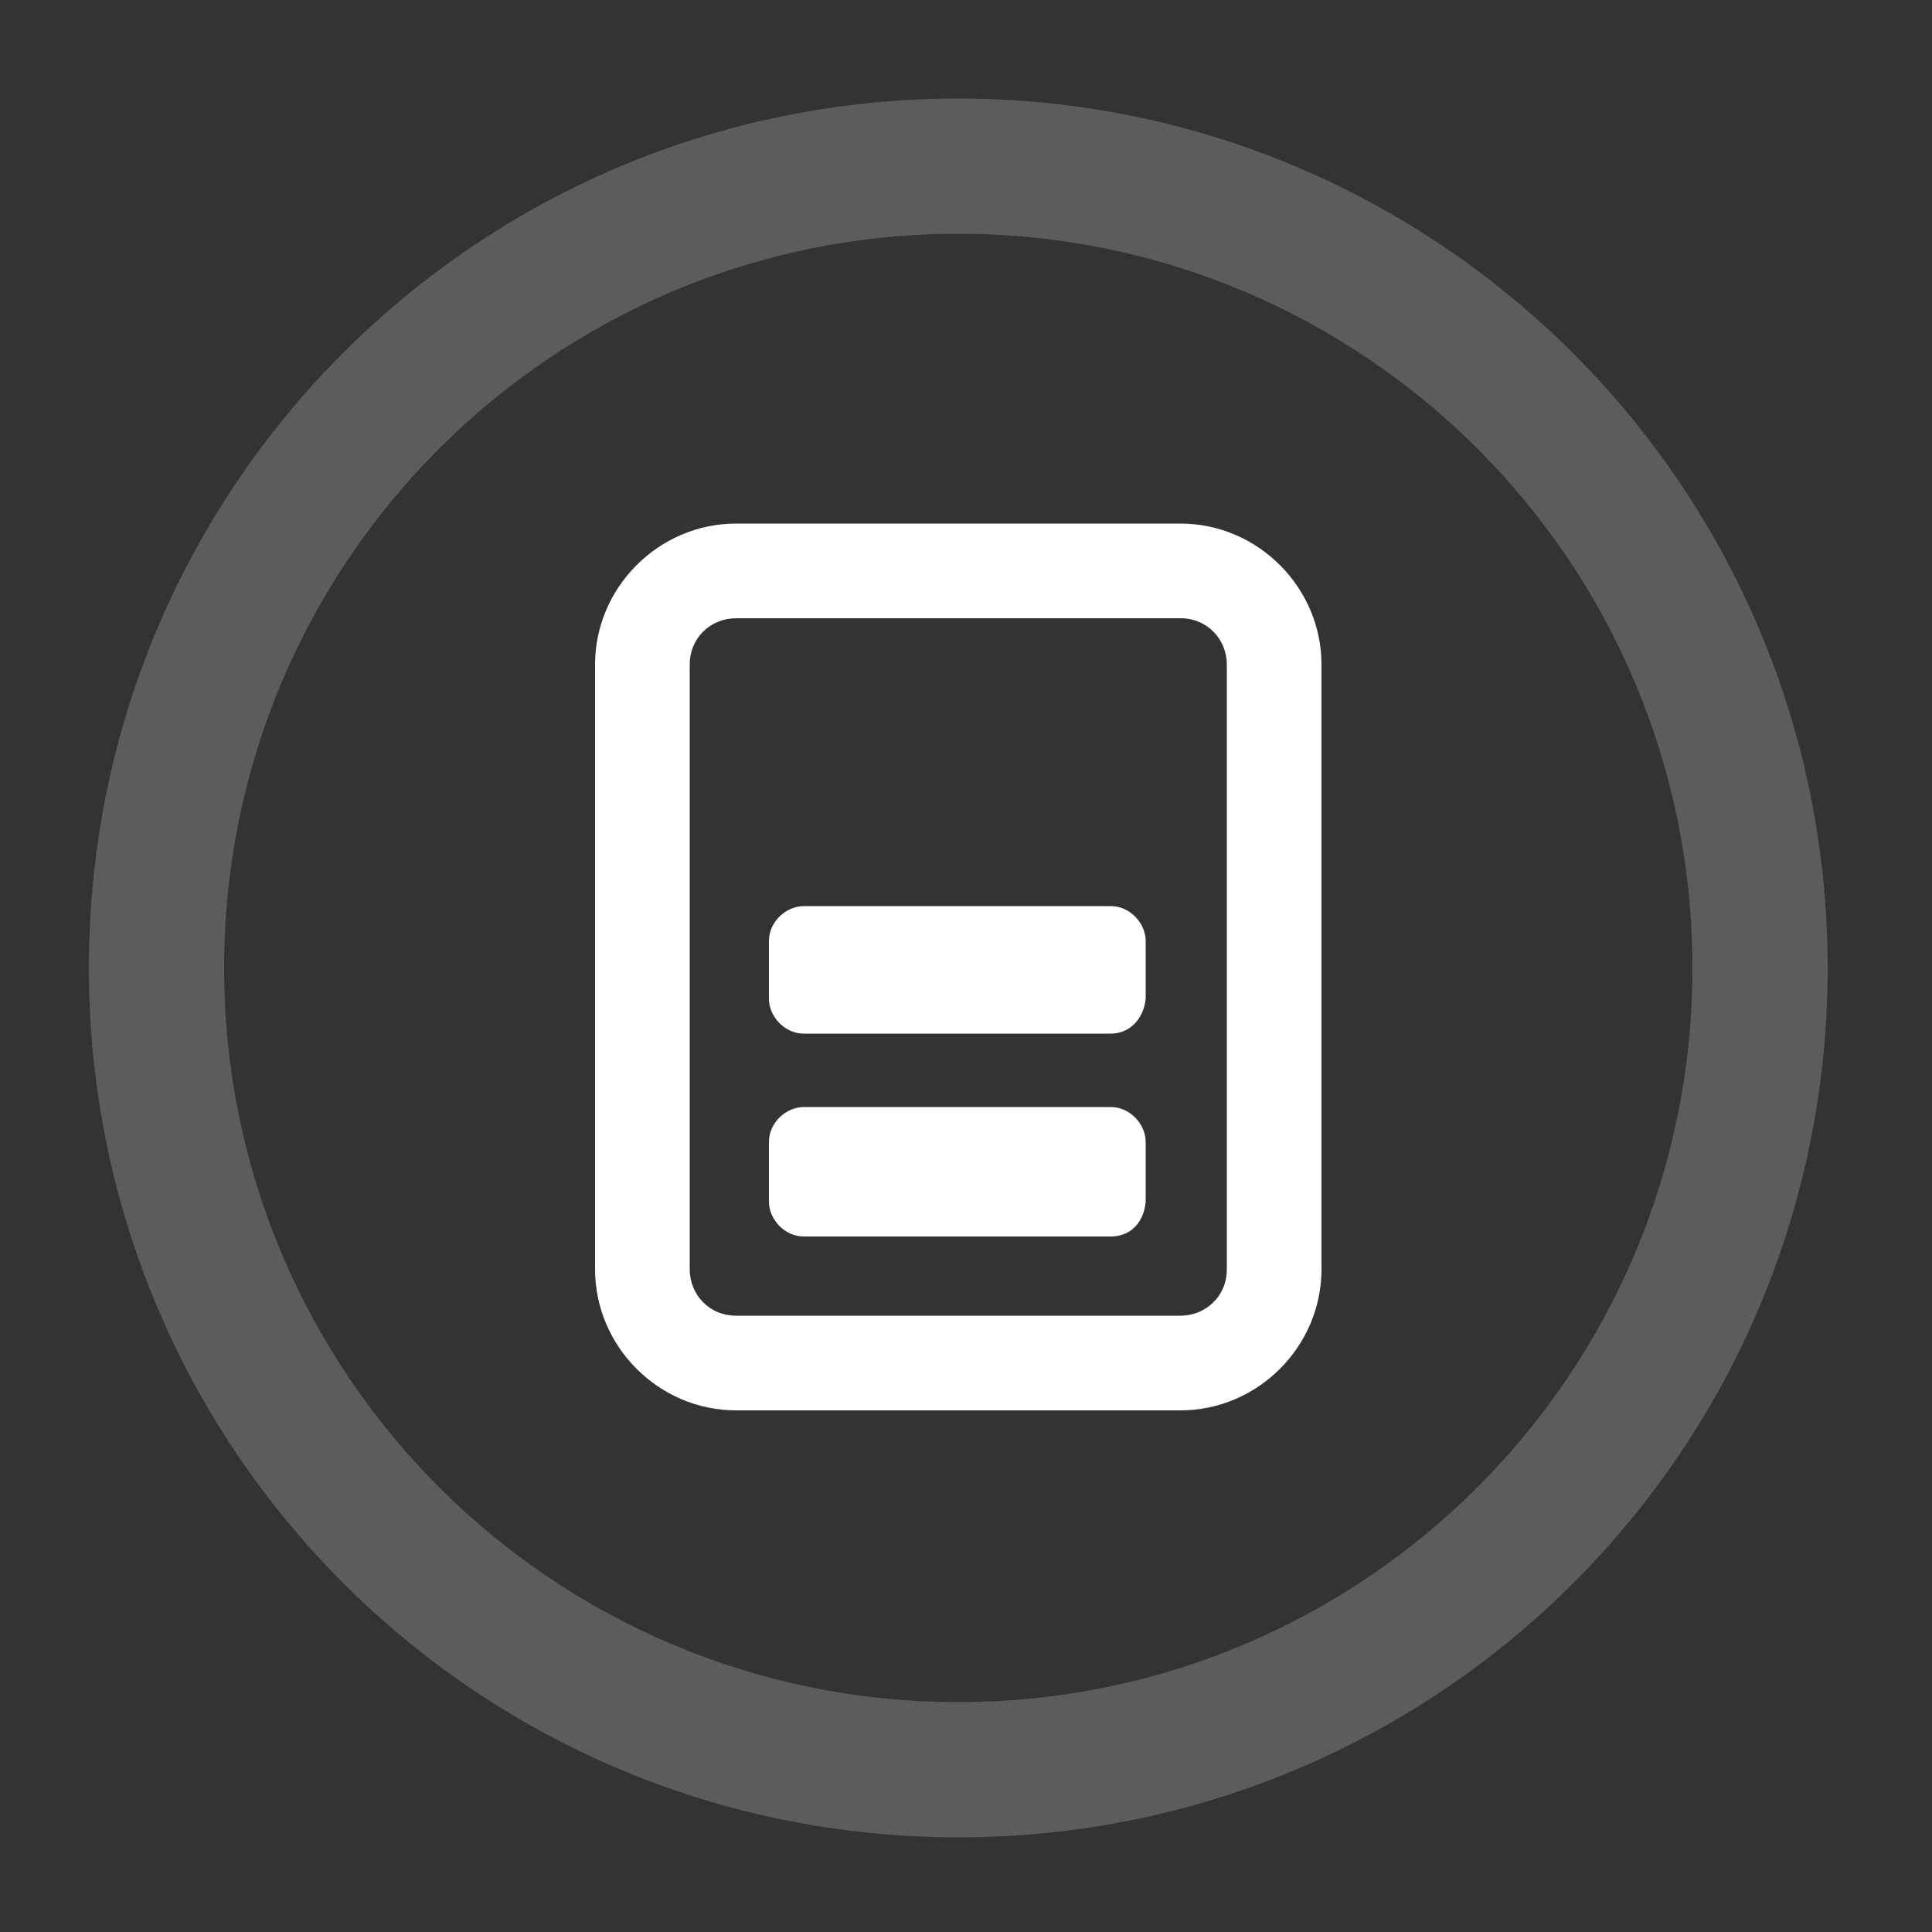 <?xml version="1.0" encoding="utf-8"?>
<!-- Generator: Adobe Illustrator 19.0.0, SVG Export Plug-In . SVG Version: 6.00 Build 0)  -->
<svg version="1.1" id="Layer_1" xmlns="http://www.w3.org/2000/svg" xmlns:xlink="http://www.w3.org/1999/xlink" x="0px" y="0px"
	 viewBox="0 0 100 100" style="enable-background:new 0 0 100 100;" xml:space="preserve">
<rect x="0" y="0" width="100" height="100" fill="#333333" stroke="none"/>
<style type="text/css">
	.st0{fill:#FFFFFF;}
	.st1{opacity:0.2;fill:#FFFFFF;enable-background:new    ;}
</style>
<g>
	<path id="XMLID_2_" class="st0" d="M61.1,32c1.4,0,2.4,1.1,2.4,2.4v31.3c0,1.4-1.1,2.4-2.4,2.4h-23c-1.4,0-2.4-1.1-2.4-2.4V34.4
		c0-1.4,1.1-2.4,2.4-2.4H61.1 M61.1,27.1h-23c-4,0-7.3,3.3-7.3,7.3v31.3c0,4,3.3,7.3,7.3,7.3h23c4,0,7.3-3.3,7.3-7.3V34.4
		C68.4,30.4,65.1,27.1,61.1,27.1L61.1,27.1z"/>
	<path id="XMLID_7_" class="st0" d="M57.5,64H41.6c-1,0-1.8-0.9-1.8-1.8v-3.1c0-1,0.9-1.8,1.8-1.8h15.9c1,0,1.8,0.9,1.8,1.8v3.1
		C59.2,63.3,58.5,64,57.5,64z"/>
	<path id="XMLID_8_" class="st0" d="M57.5,53.5H41.6c-1,0-1.8-0.9-1.8-1.8v-3c0-1,0.9-1.8,1.8-1.8h15.9c1,0,1.8,0.9,1.8,1.8v3
		C59.2,52.7,58.5,53.5,57.5,53.5z"/>
</g>
<path class="st1" d="M49.6,12.1c21,0,38,17,38,38s-17,38-38,38s-38-17-38-38S28.6,12.1,49.6,12.1 M49.6,5.1c-24.9,0-45,20.1-45,45
	s20.1,45,45,45s45-20.1,45-45S74.4,5.1,49.6,5.1L49.6,5.1z"/>
</svg>
